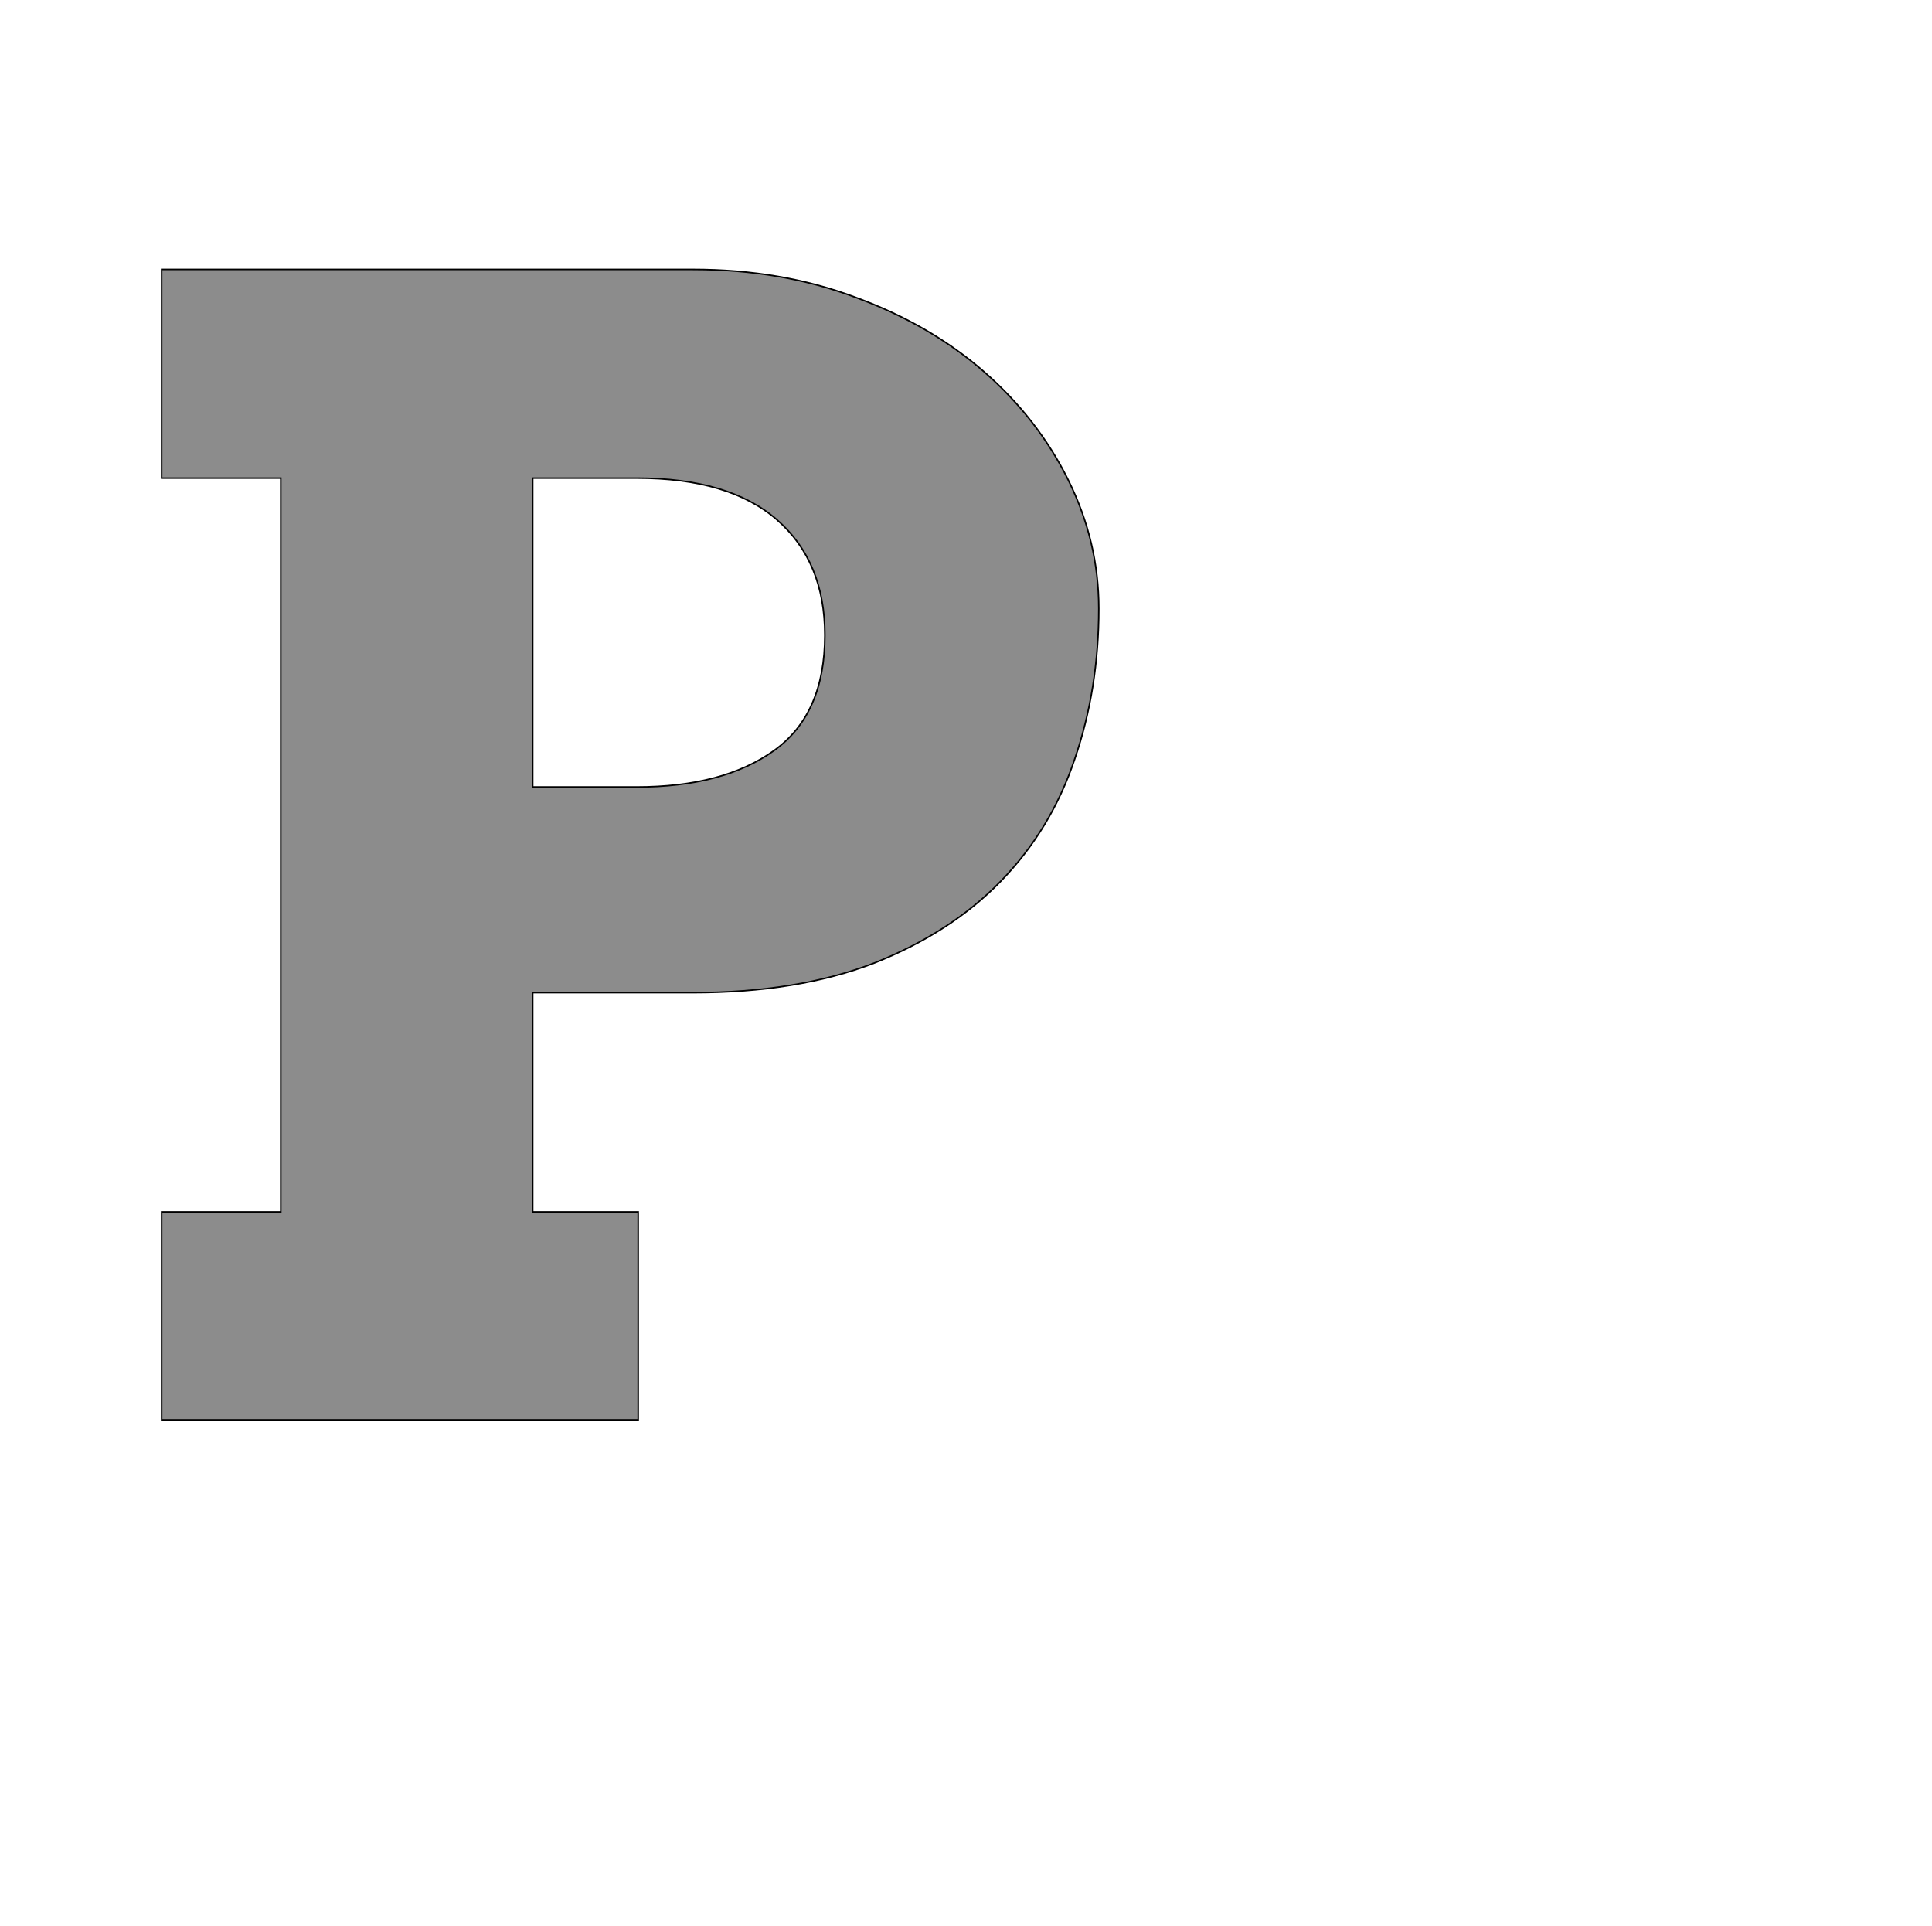 <!--
BEGIN METADATA

BBOX_X_MIN 113
BBOX_Y_MIN 0
BBOX_X_MAX 1348
BBOX_Y_MAX 1516
WIDTH 1235
HEIGHT 1516
H_BEARING_X 113
H_BEARING_Y 1516
H_ADVANCE 1400
V_BEARING_X -587
V_BEARING_Y 255
V_ADVANCE 2027
ORIGIN_X 0
ORIGIN_Y 0

END METADATA
-->

<svg width='2546px' height='2538px' xmlns='http://www.w3.org/2000/svg' version='1.1'>

 <!-- make sure glyph is visible within svg window -->
 <g fill-rule='nonzero'  transform='translate(100 1871)'>

  <!-- draw actual outline using lines and Bezier curves-->
  <path fill='black' stroke='black' fill-opacity='0.45'  stroke-width='2'  d='
 M 113,-1516
 L 813,-1516
 Q 930,-1516 1028,-1479
 Q 1126,-1443 1197,-1381
 Q 1268,-1319 1308,-1238
 Q 1348,-1157 1348,-1069
 Q 1348,-963 1316,-870
 Q 1285,-778 1219,-710
 Q 1153,-642 1052,-602
 Q 951,-563 813,-563
 L 602,-563
 L 602,-274
 L 741,-274
 L 741,0
 L 113,0
 L 113,-274
 L 270,-274
 L 270,-1241
 L 113,-1241
 L 113,-1516
 Z

 M 602,-1241
 L 602,-834
 L 739,-834
 Q 853,-834 920,-882
 Q 987,-930 987,-1034
 Q 987,-1131 924,-1186
 Q 861,-1241 739,-1241
 L 602,-1241
 Z

  '/>
 </g>
</svg>
